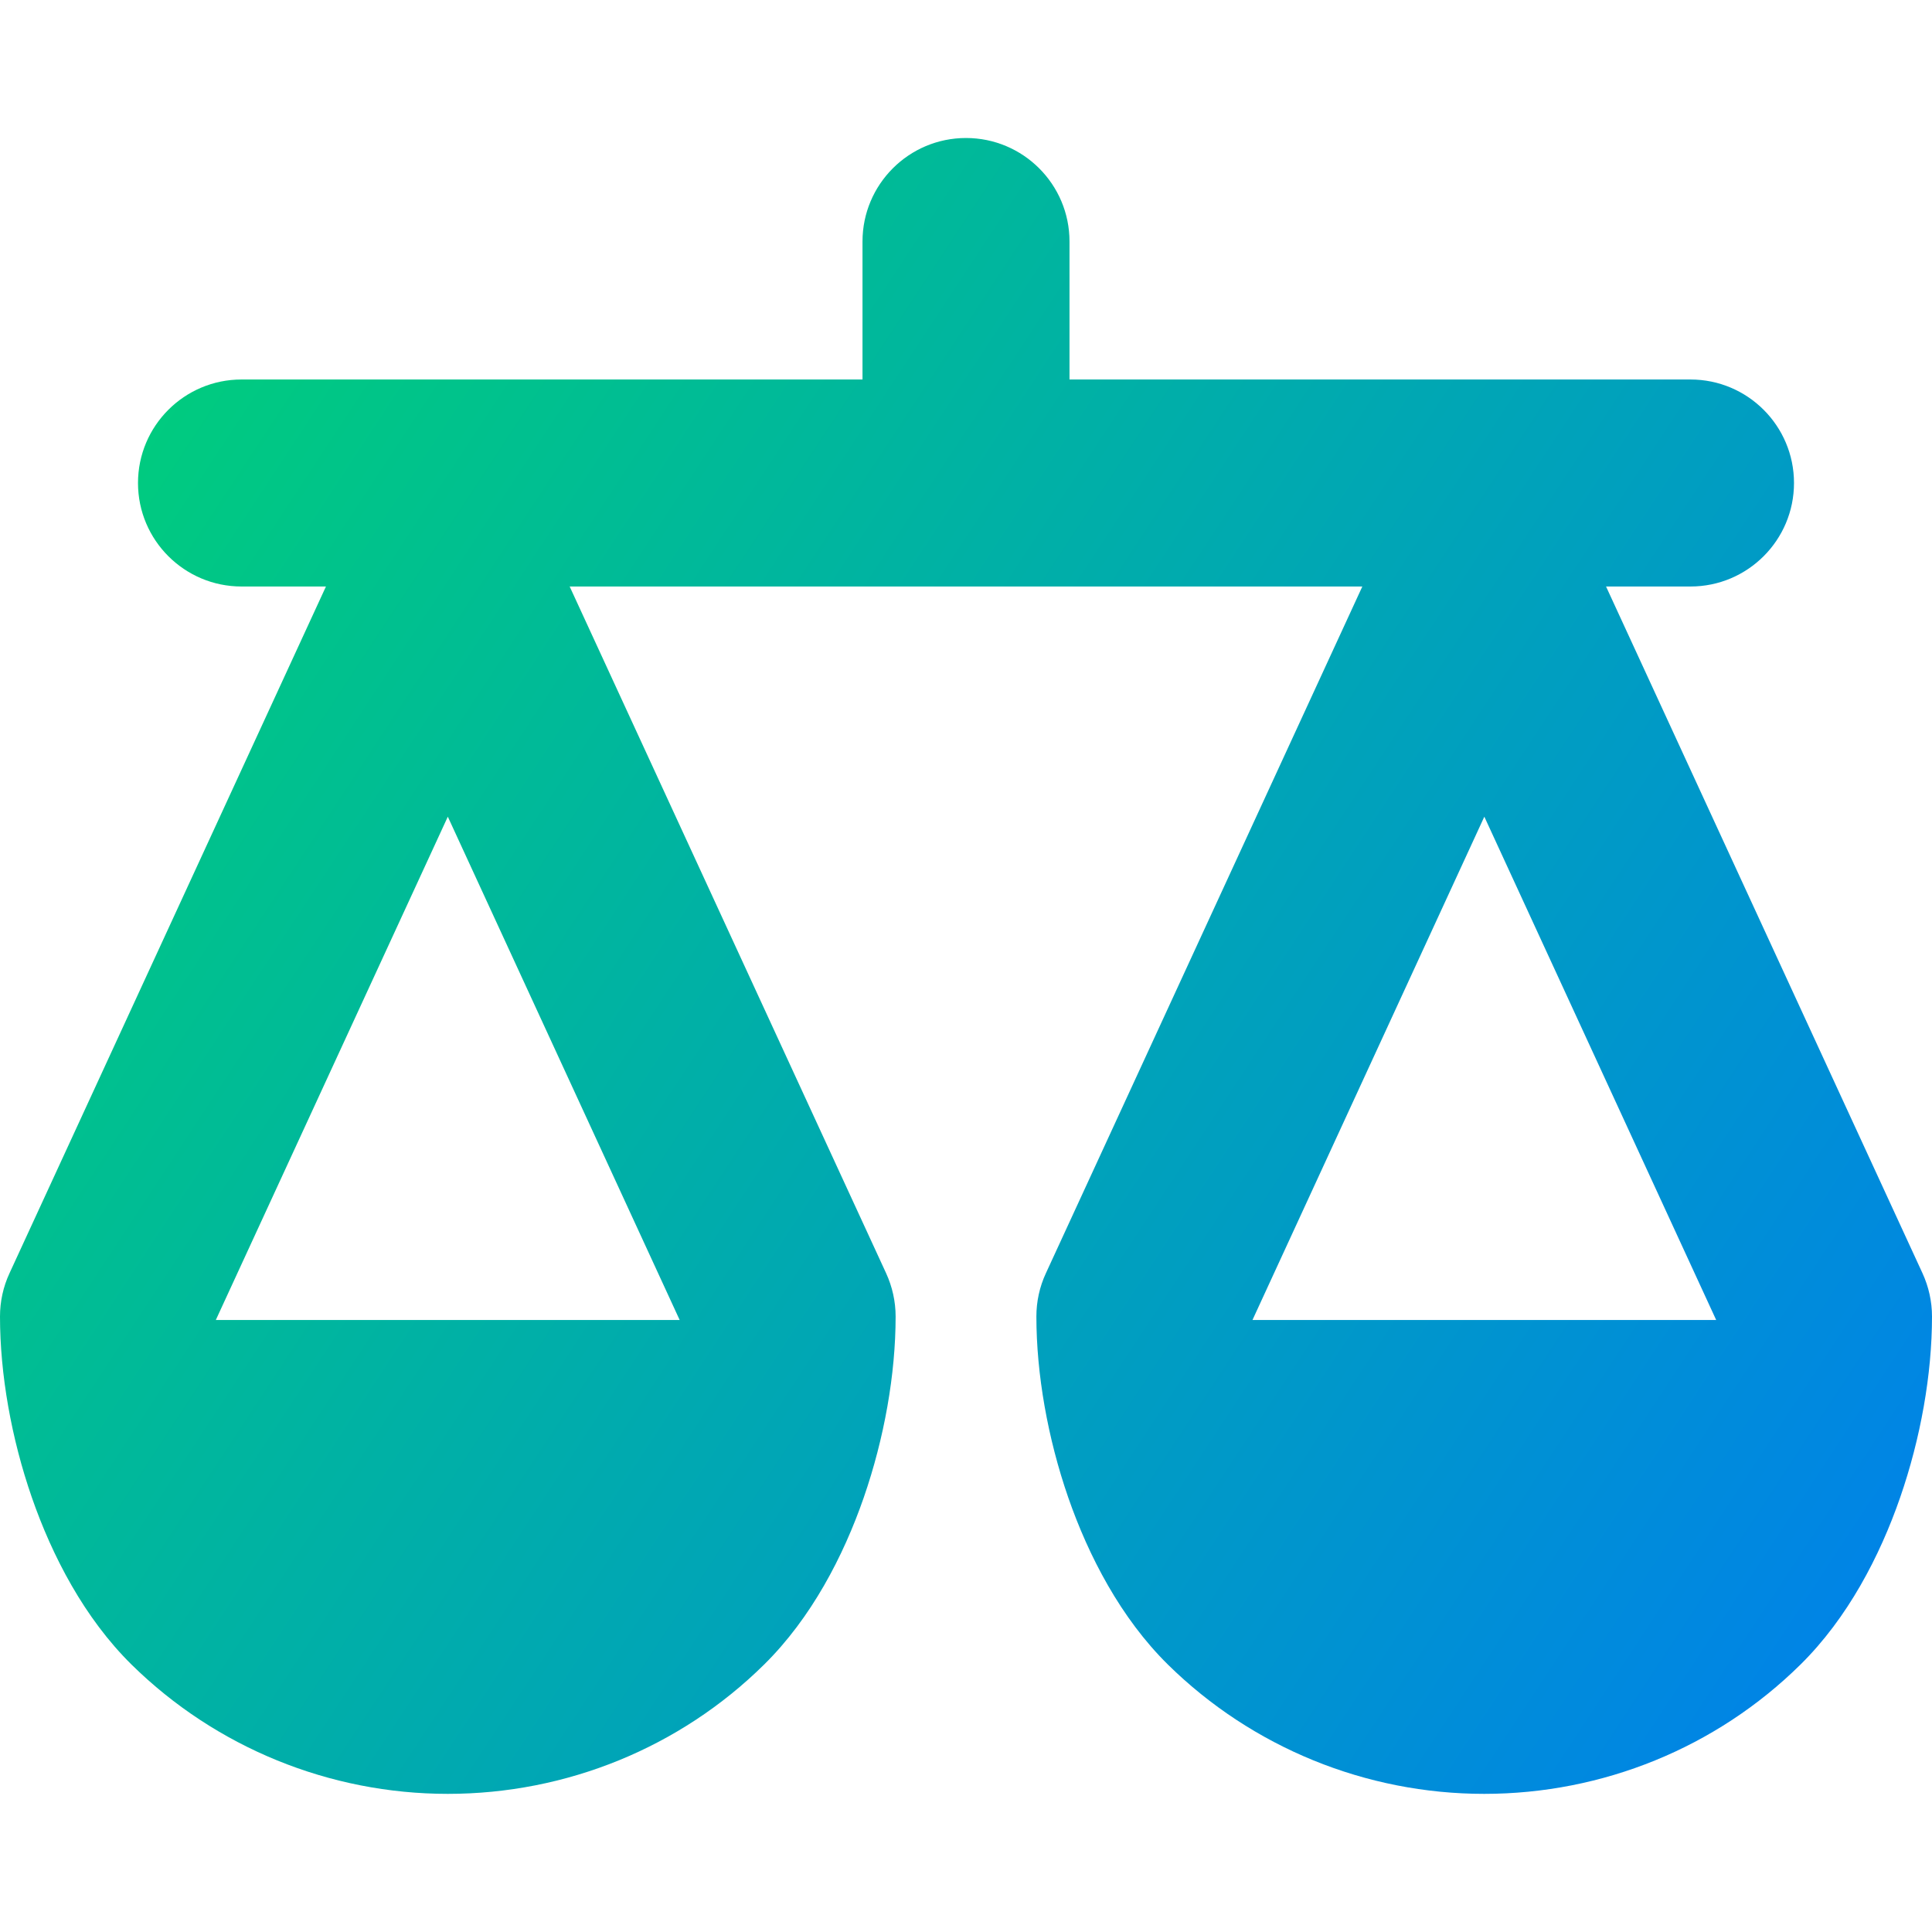 <svg xmlns="http://www.w3.org/2000/svg" fill="none" viewBox="0 0 14 14" id="Justice-Scale-1--Streamline-Core-Gradient">
  <desc>
    Justice Scale 1 Streamline Icon: https://streamlinehq.com
  </desc>
  <g id="Free Gradient/Money Shopping/justice-scale-1--office-work-scale-justice-company-arbitration-balance-court">
    <path id="Union" fill="url(#paint0_linear_14402_13568)" fill-rule="evenodd" d="M7 1c.414 0 .75.336.75.75v1h4.5c.414 0 .75.336.75.75s-.336.75-.75.75h-.612l2.293 4.976c.045.098.069.205.069.314 0 .418-.082.882-.231 1.312-.147.424-.38.873-.723 1.211-.609.601-1.433.936-2.291.936-.857 0-1.681-.336-2.291-.936-.343-.338-.576-.788-.723-1.211-.149-.43-.231-.895-.231-1.312 0-.108.023-.215.069-.314L9.872 4.25H4.128l2.293 4.976c.045.098.069.205.069.314 0 .418-.082.882-.231 1.312-.147.424-.38.873-.723 1.211-.609.601-1.433.936-2.291.936-.857 0-1.681-.336-2.291-.936-.343-.338-.576-.788-.723-1.211C.082 10.423 0 9.958 0 9.54c0-.108.023-.215.069-.314L2.362 4.25H1.75c-.414 0-.75-.336-.75-.75s.336-.75.75-.75h4.5v-1c0-.414.336-.75.75-.75ZM4.925 9.565 3.245 5.918 1.564 9.565h3.36Zm7.511 0-1.68-3.647-1.68 3.647h3.36Z" clip-rule="evenodd"></path>
  </g>
  <defs>
    <linearGradient id="paint0_linear_14402_13568" x1=".538" x2="15.216" y1="1.97" y2="11.622" gradientUnits="userSpaceOnUse">
      <stop stop-color="#00d078"></stop>
      <stop offset="1" stop-color="#007df0"></stop>
    </linearGradient>
  </defs>
</svg>